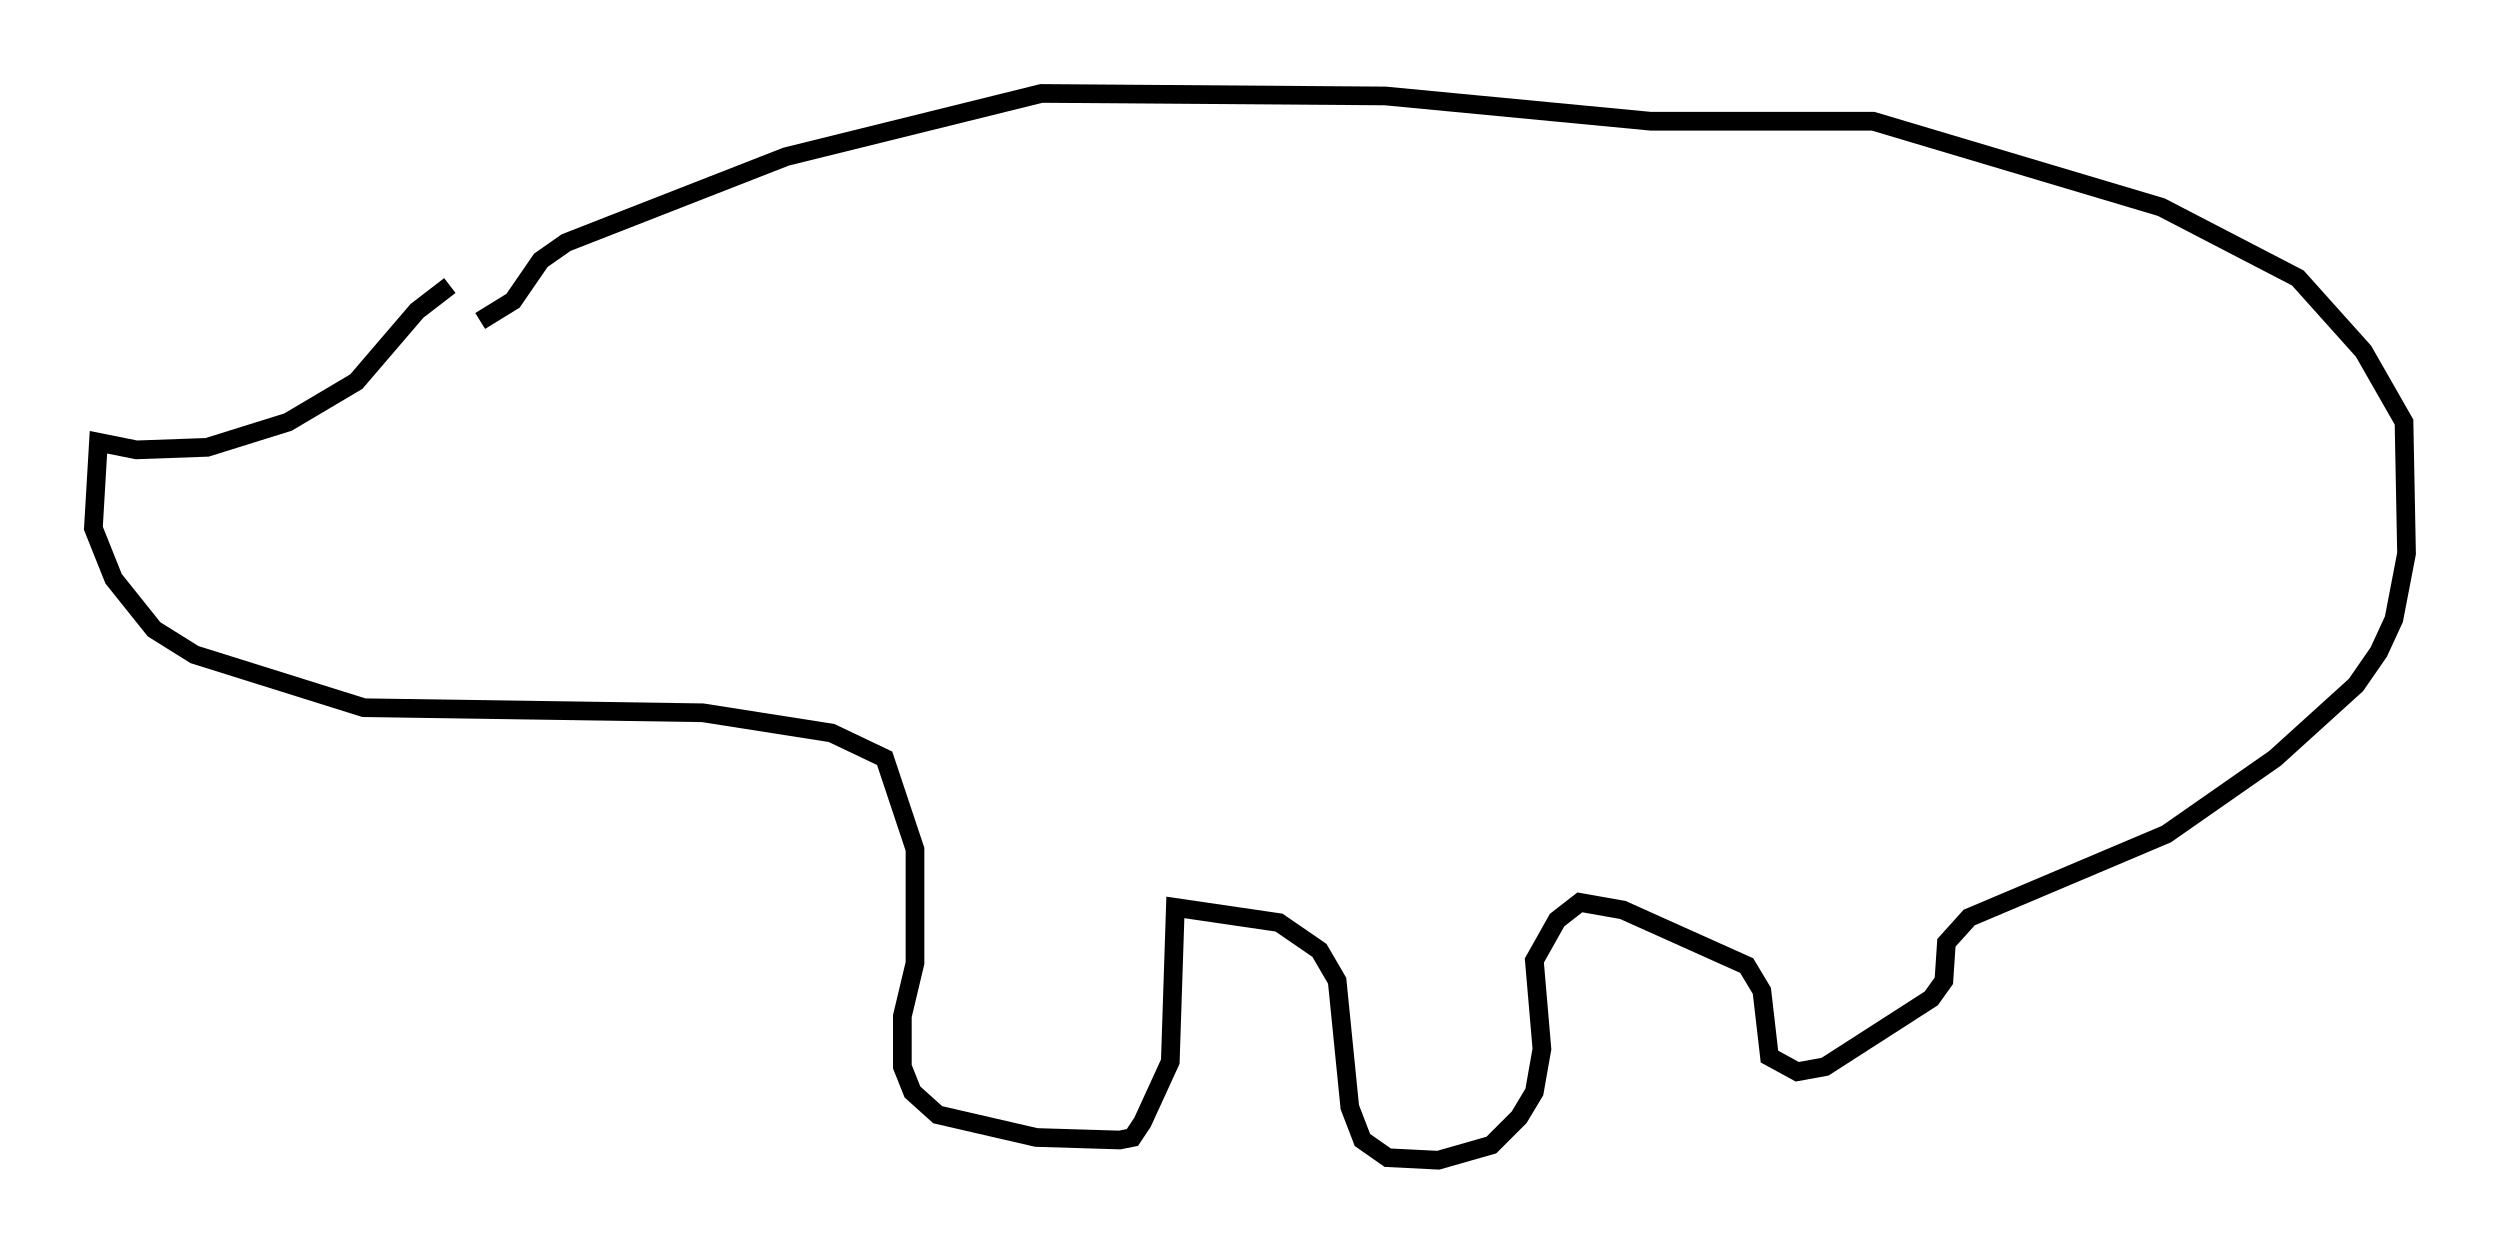 <?xml version="1.0" encoding="utf-8" ?>
<svg baseProfile="full" height="67.104" version="1.1" width="133.815" xmlns="http://www.w3.org/2000/svg" xmlns:ev="http://www.w3.org/2001/xml-events" xmlns:xlink="http://www.w3.org/1999/xlink"><defs /><rect fill="white" height="67.104" width="133.815" x="0" y="0" /><path d="M25.703, 15.013 m-1.624, 0.271 l-1.759, 1.353 -3.248, 3.789 l-3.654, 2.165 -4.33, 1.353 l-3.789, 0.135 -2.03, -0.406 l-0.271, 4.601 1.083, 2.706 l2.165, 2.706 2.165, 1.353 l9.066, 2.842 18.132, 0.271 l6.901, 1.083 2.842, 1.353 l1.624, 4.871 0.0, 6.089 l-0.677, 2.842 0.0, 2.706 l0.541, 1.353 1.353, 1.218 l5.277, 1.218 4.465, 0.135 l0.677, -0.135 0.541, -0.812 l1.488, -3.248 0.271, -8.254 l5.548, 0.812 2.165, 1.488 l0.947, 1.624 0.677, 6.766 l0.677, 1.759 1.353, 0.947 l2.706, 0.135 2.842, -0.812 l1.488, -1.488 0.812, -1.353 l0.406, -2.3 -0.406, -4.736 l1.218, -2.165 1.218, -0.947 l2.3, 0.406 6.631, 2.977 l0.812, 1.353 0.406, 3.518 l1.488, 0.812 1.488, -0.271 l5.683, -3.654 0.677, -0.947 l0.135, -2.03 1.218, -1.353 l10.555, -4.465 5.819, -4.059 l4.33, -3.924 1.218, -1.759 l0.812, -1.759 0.677, -3.518 l-0.135, -7.036 -2.165, -3.789 l-3.518, -3.924 -7.307, -3.789 l-15.426, -4.601 -11.908, 0.0 l-14.208, -1.353 -18.403, -0.135 l-13.667, 3.383 -11.773, 4.601 l-1.353, 0.947 -1.488, 2.165 l-1.759, 1.083 " fill="none" stroke="black" stroke-width="1" /></svg>